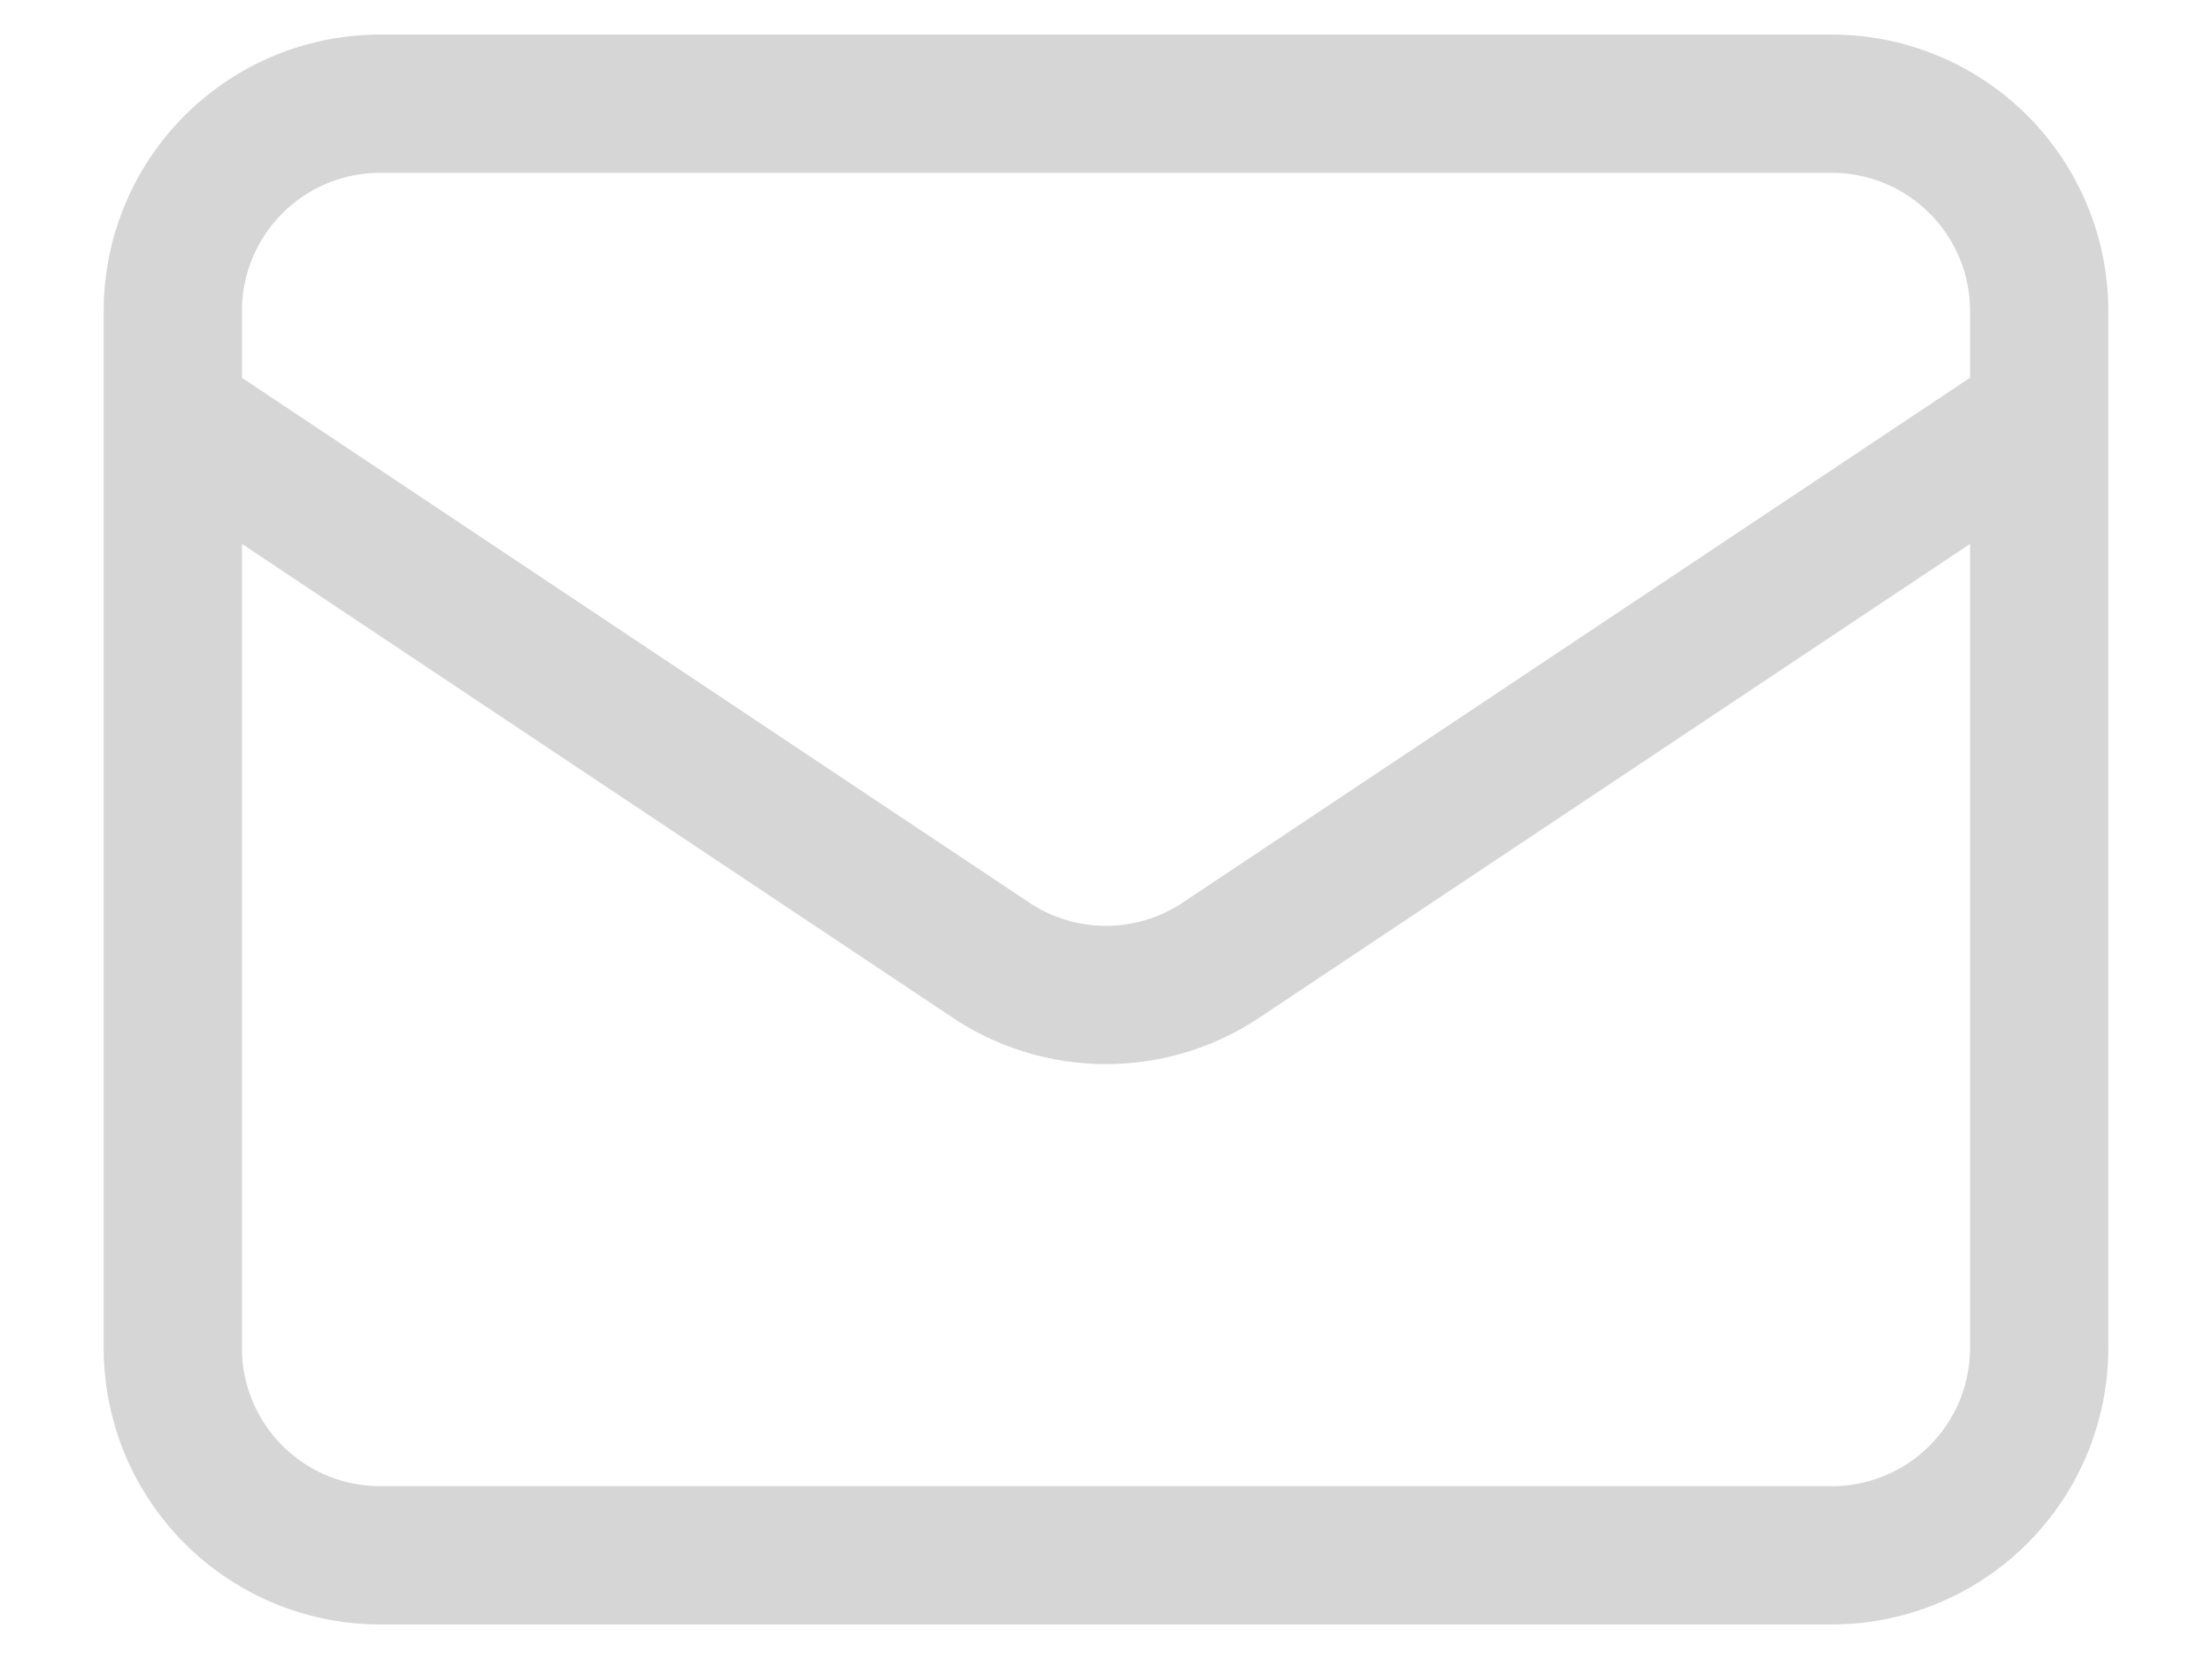 <svg width="16" height="12" fill="none" xmlns="http://www.w3.org/2000/svg"><path d="M1.25 3l5.918 3.945a1.5 1.5 0 001.664 0L14.75 3m-12 8.25h10.5a1.5 1.5 0 001.5-1.5v-7.5a1.5 1.5 0 00-1.5-1.5H2.75a1.5 1.5 0 00-1.5 1.5v7.5a1.5 1.5 0 001.5 1.5z" stroke="#D6D6D6" stroke-linecap="round" stroke-linejoin="round"/></svg>